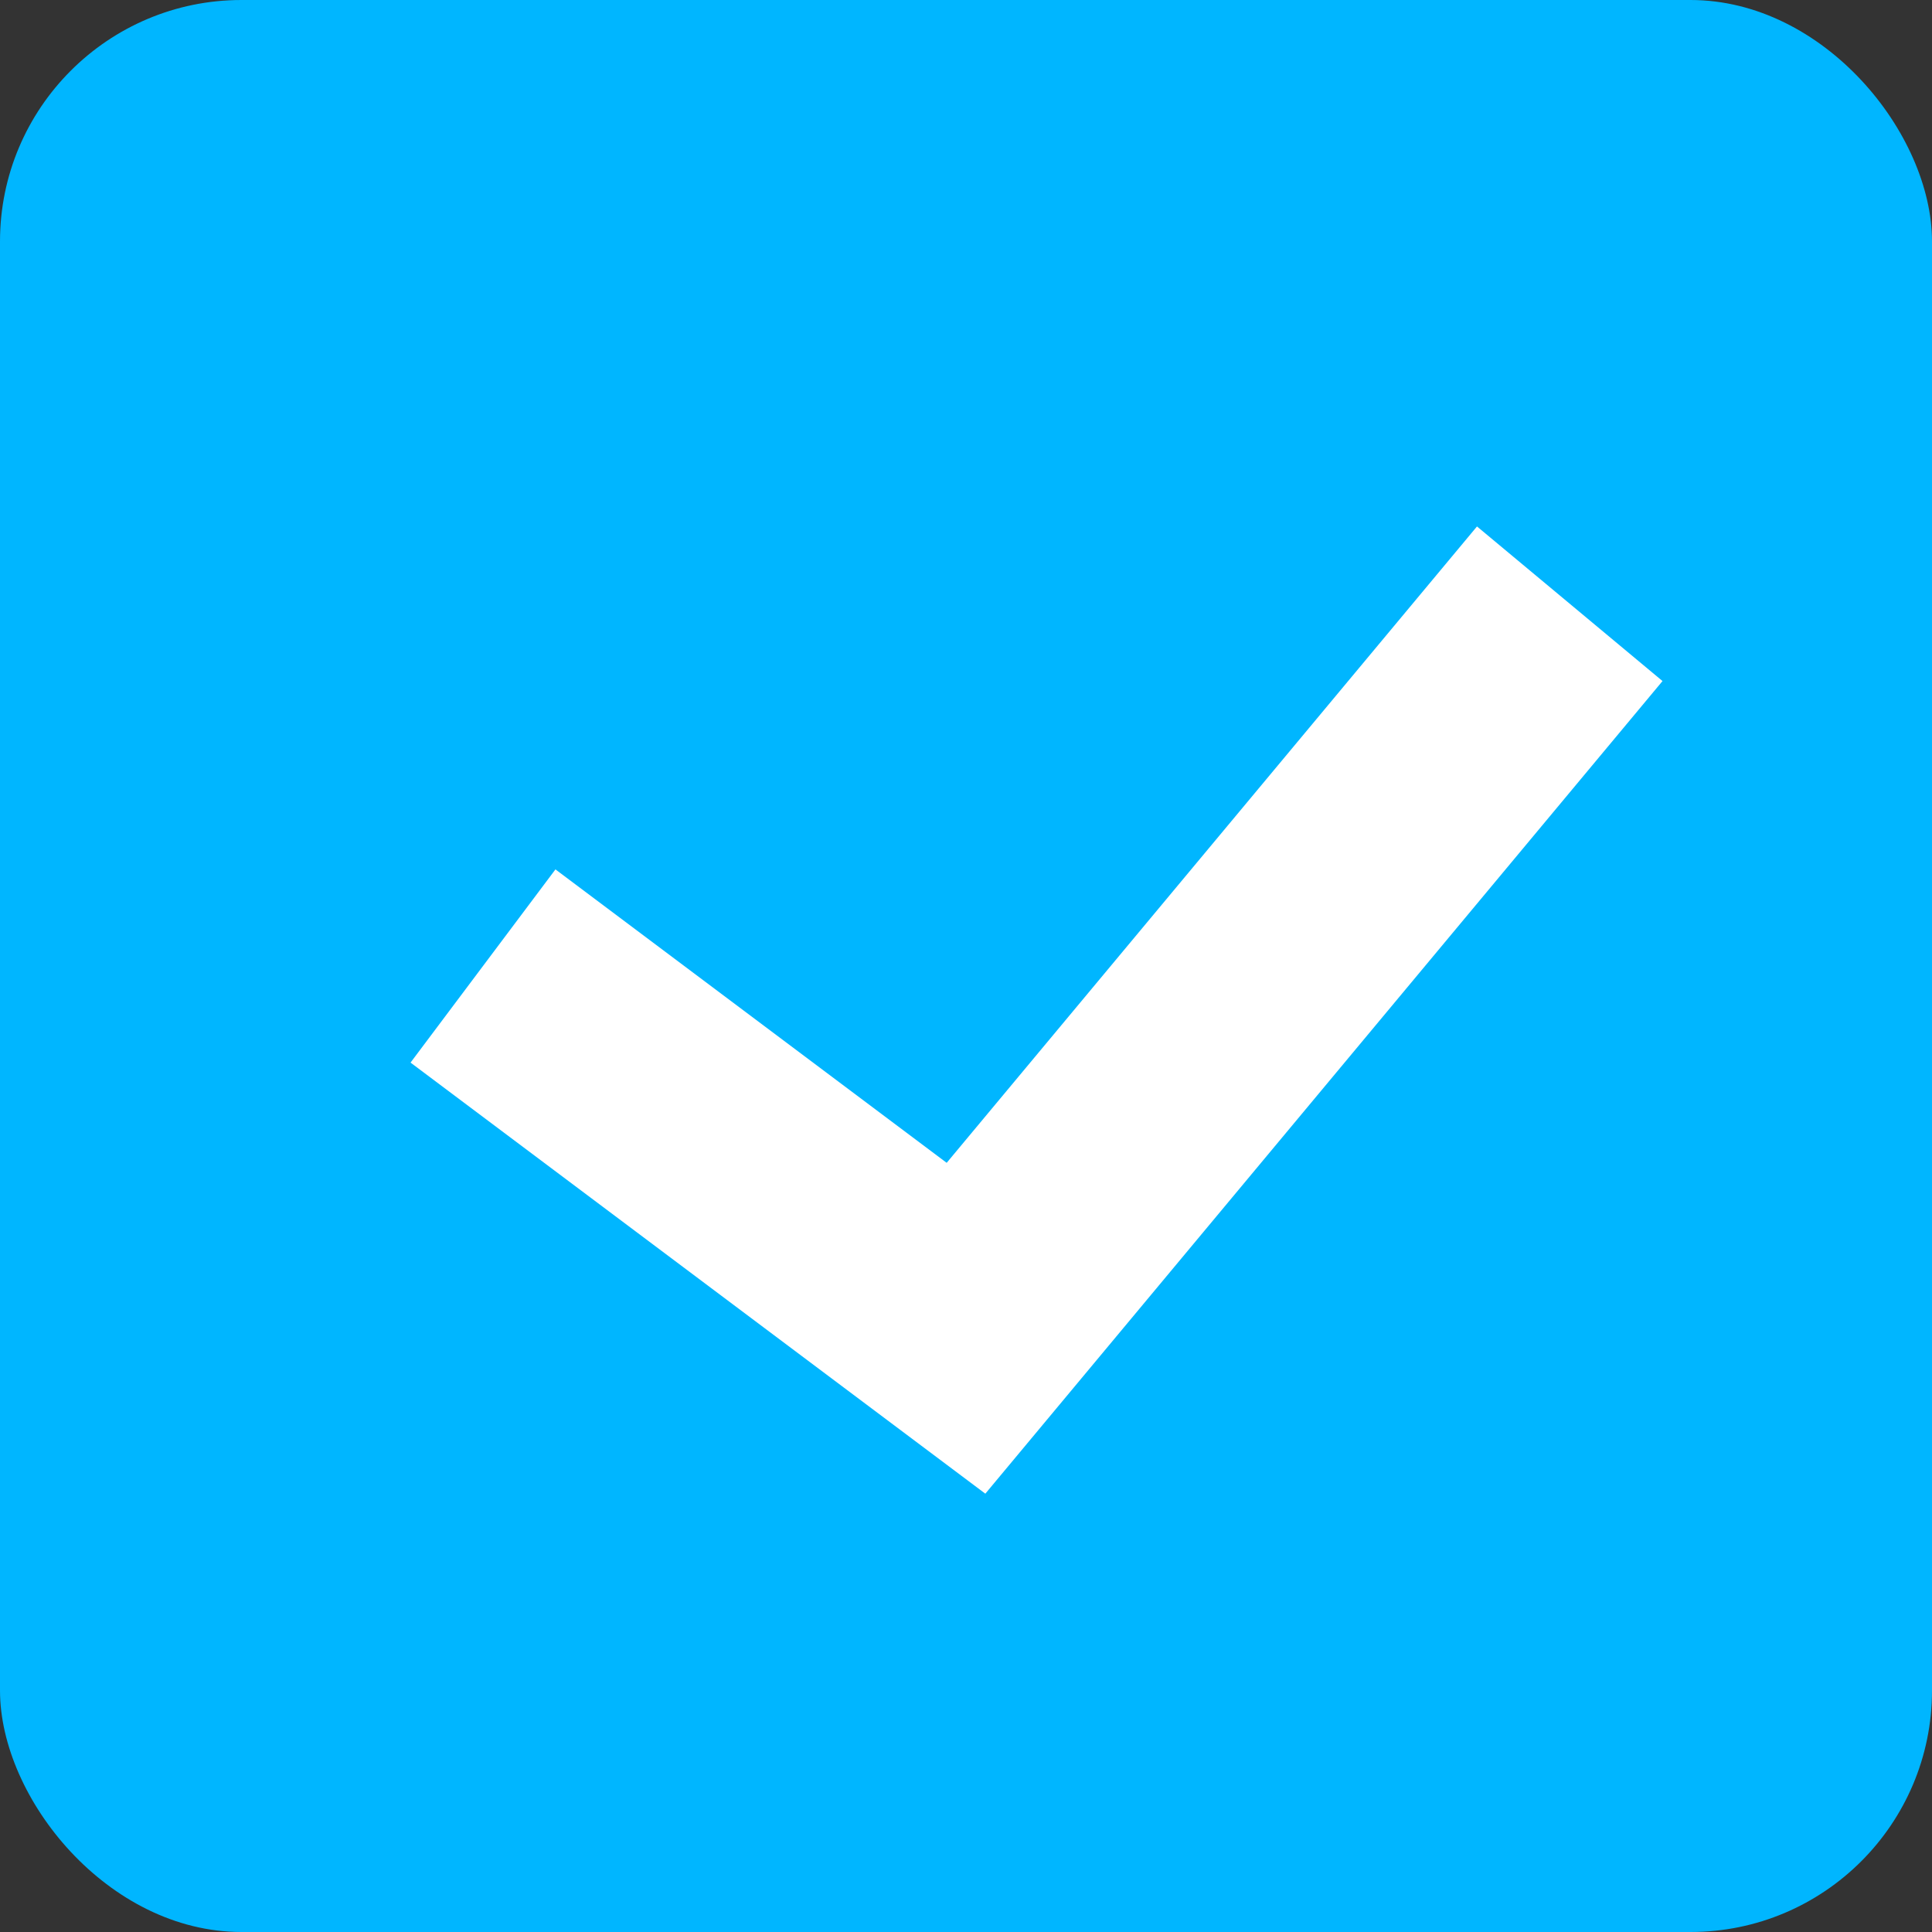 <svg width="8" height="8" viewBox="0 0 8 8" fill="none" xmlns="http://www.w3.org/2000/svg">
<rect x="0" y="0" width="8" height="8" fill="#333333" stroke="none"/>
<rect width="8" height="8" rx="1" fill="#00B6FF"/>
<path d="M2 4L4 5.5L6.5 2.5" stroke="white"/>
</svg>

